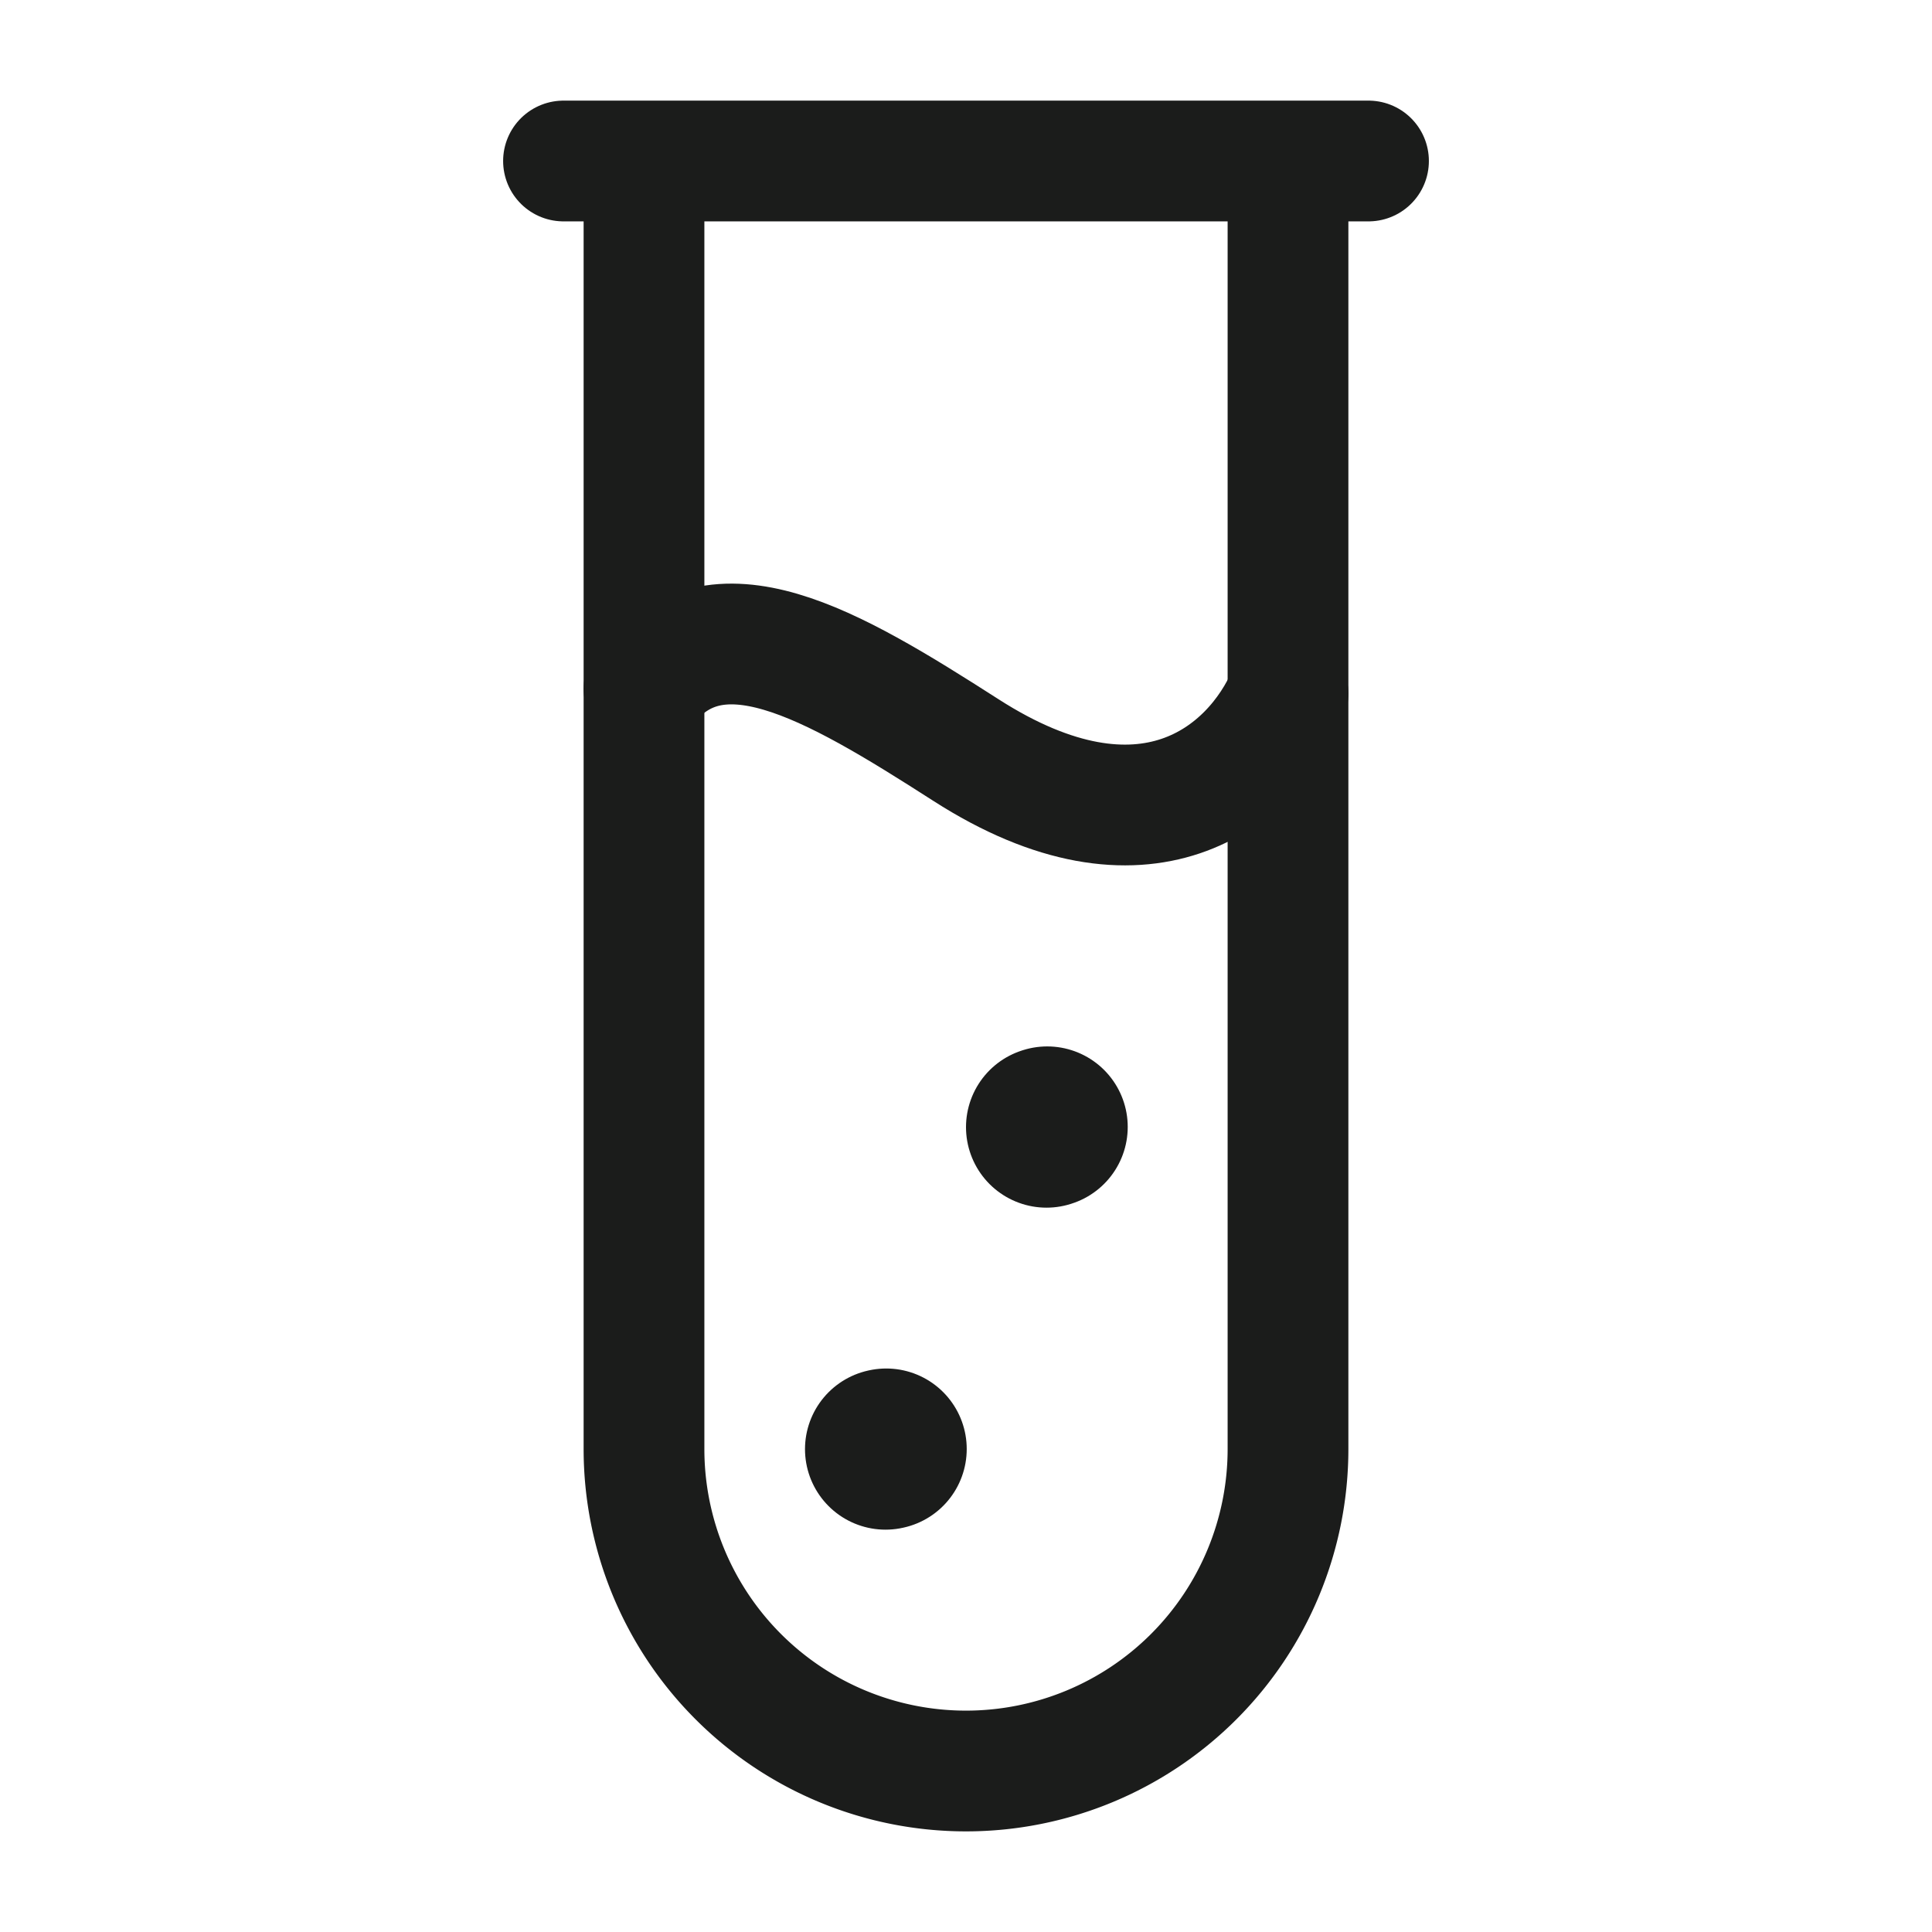 <svg xmlns="http://www.w3.org/2000/svg" width="24" height="24" fill="none" viewBox="0 0 24 24">
  <path stroke="#1B1C1B" stroke-width="1.5" d="M16 2v16a4 4 0 0 1-8 0V2"/>
  <path stroke="#1B1C1B" stroke-linecap="round" stroke-width="1.5" d="M8 8.556c.889-1.153 2.31-.322 4 .762 2.222 1.426 3.556.332 4-.703"/>
  <path stroke="#1B1C1B" stroke-linecap="round" stroke-linejoin="round" stroke-width="1.5" d="M7 2h10"/>
  <path stroke="#1B1C1B" stroke-linecap="round" stroke-linejoin="round" stroke-width="2" d="m11 18.002.009-.002M13 14.002l.009-.003"/>
</svg>
